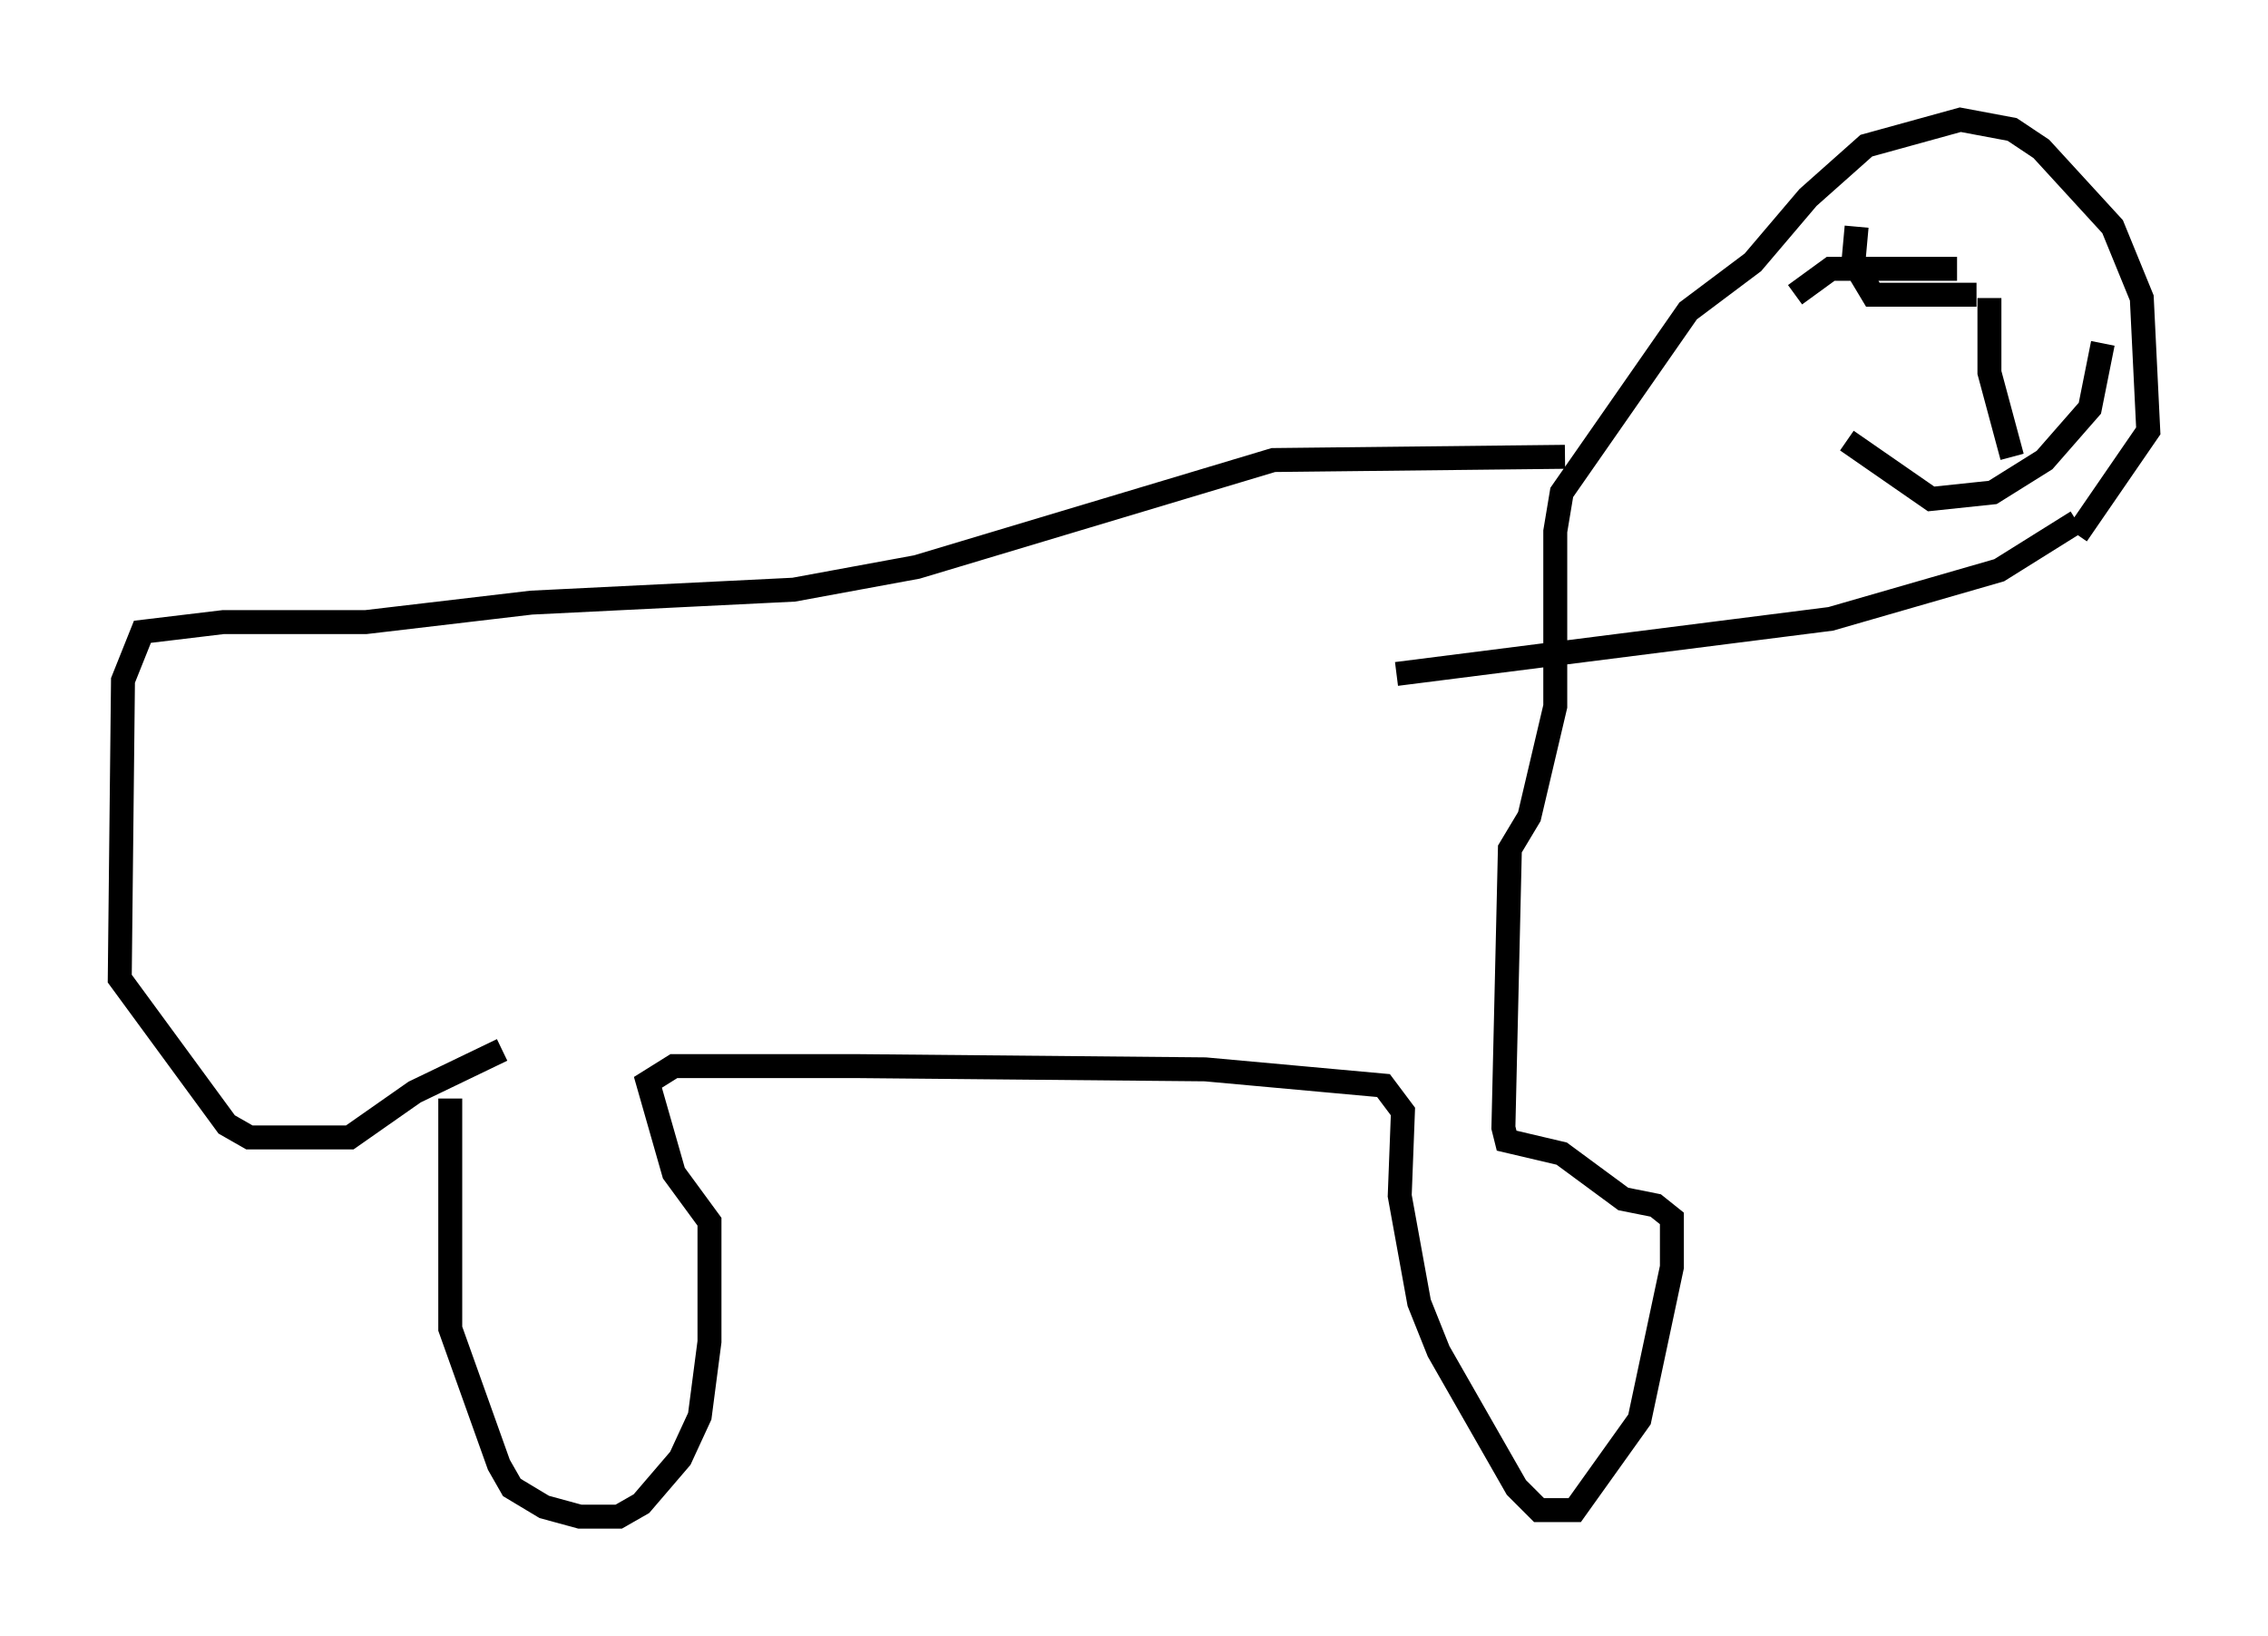 <?xml version="1.0" encoding="utf-8" ?>
<svg baseProfile="full" height="68.321" version="1.1" width="94.708" xmlns="http://www.w3.org/2000/svg" xmlns:ev="http://www.w3.org/2001/xml-events" xmlns:xlink="http://www.w3.org/1999/xlink"><defs /><rect fill="white" height="68.321" width="94.708" x="0" y="0" /><path d="M19.073, 43.971 m-0.271, 1.894 l0.0, 9.607 2.03, 5.683 l0.541, 0.947 1.353, 0.812 l1.488, 0.406 1.624, 0.0 l0.947, -0.541 1.624, -1.894 l0.812, -1.759 0.406, -3.112 l0.0, -5.007 -1.488, -2.03 l-1.083, -3.789 1.083, -0.677 l7.713, 0.0 14.479, 0.135 l7.442, 0.677 0.812, 1.083 l-0.135, 3.518 0.812, 4.465 l0.812, 2.03 3.248, 5.683 l0.947, 0.947 1.488, 0.0 l2.706, -3.789 1.353, -6.36 l0.0, -2.03 -0.677, -0.541 l-1.353, -0.271 -2.571, -1.894 l-2.3, -0.541 -0.135, -0.541 l0.271, -11.637 0.812, -1.353 l1.083, -4.601 0.0, -7.307 l0.271, -1.624 5.277, -7.578 l2.706, -2.03 2.3, -2.706 l2.436, -2.165 3.924, -1.083 l2.165, 0.406 1.218, 0.812 l2.977, 3.248 1.218, 2.977 l0.271, 5.548 -2.977, 4.33 m-0.677, -0.135 l0.0, 0.0 m0.677, -0.406 l-3.248, 2.03 -7.036, 2.03 l-18.132, 2.3 m7.036, -9.066 l-12.178, 0.135 -14.885, 4.465 l-5.142, 0.947 -10.961, 0.541 l-6.901, 0.812 -5.954, 0.0 l-3.383, 0.406 -0.812, 2.03 l-0.135, 12.449 4.465, 6.089 l0.947, 0.541 4.195, 0.0 l2.706, -1.894 3.654, -1.759 m61.569, -31.529 l-4.33, 0.0 -0.812, -1.353 l0.135, -1.488 m-2.571, 2.842 l1.488, -1.083 5.277, 0.0 m-4.601, 7.172 l3.518, 2.436 2.571, -0.271 l2.165, -1.353 1.894, -2.165 l0.541, -2.706 m-3.789, 4.736 l-0.947, -3.518 0.0, -3.112 " fill="none" stroke="black" stroke-width="1" /></svg>
